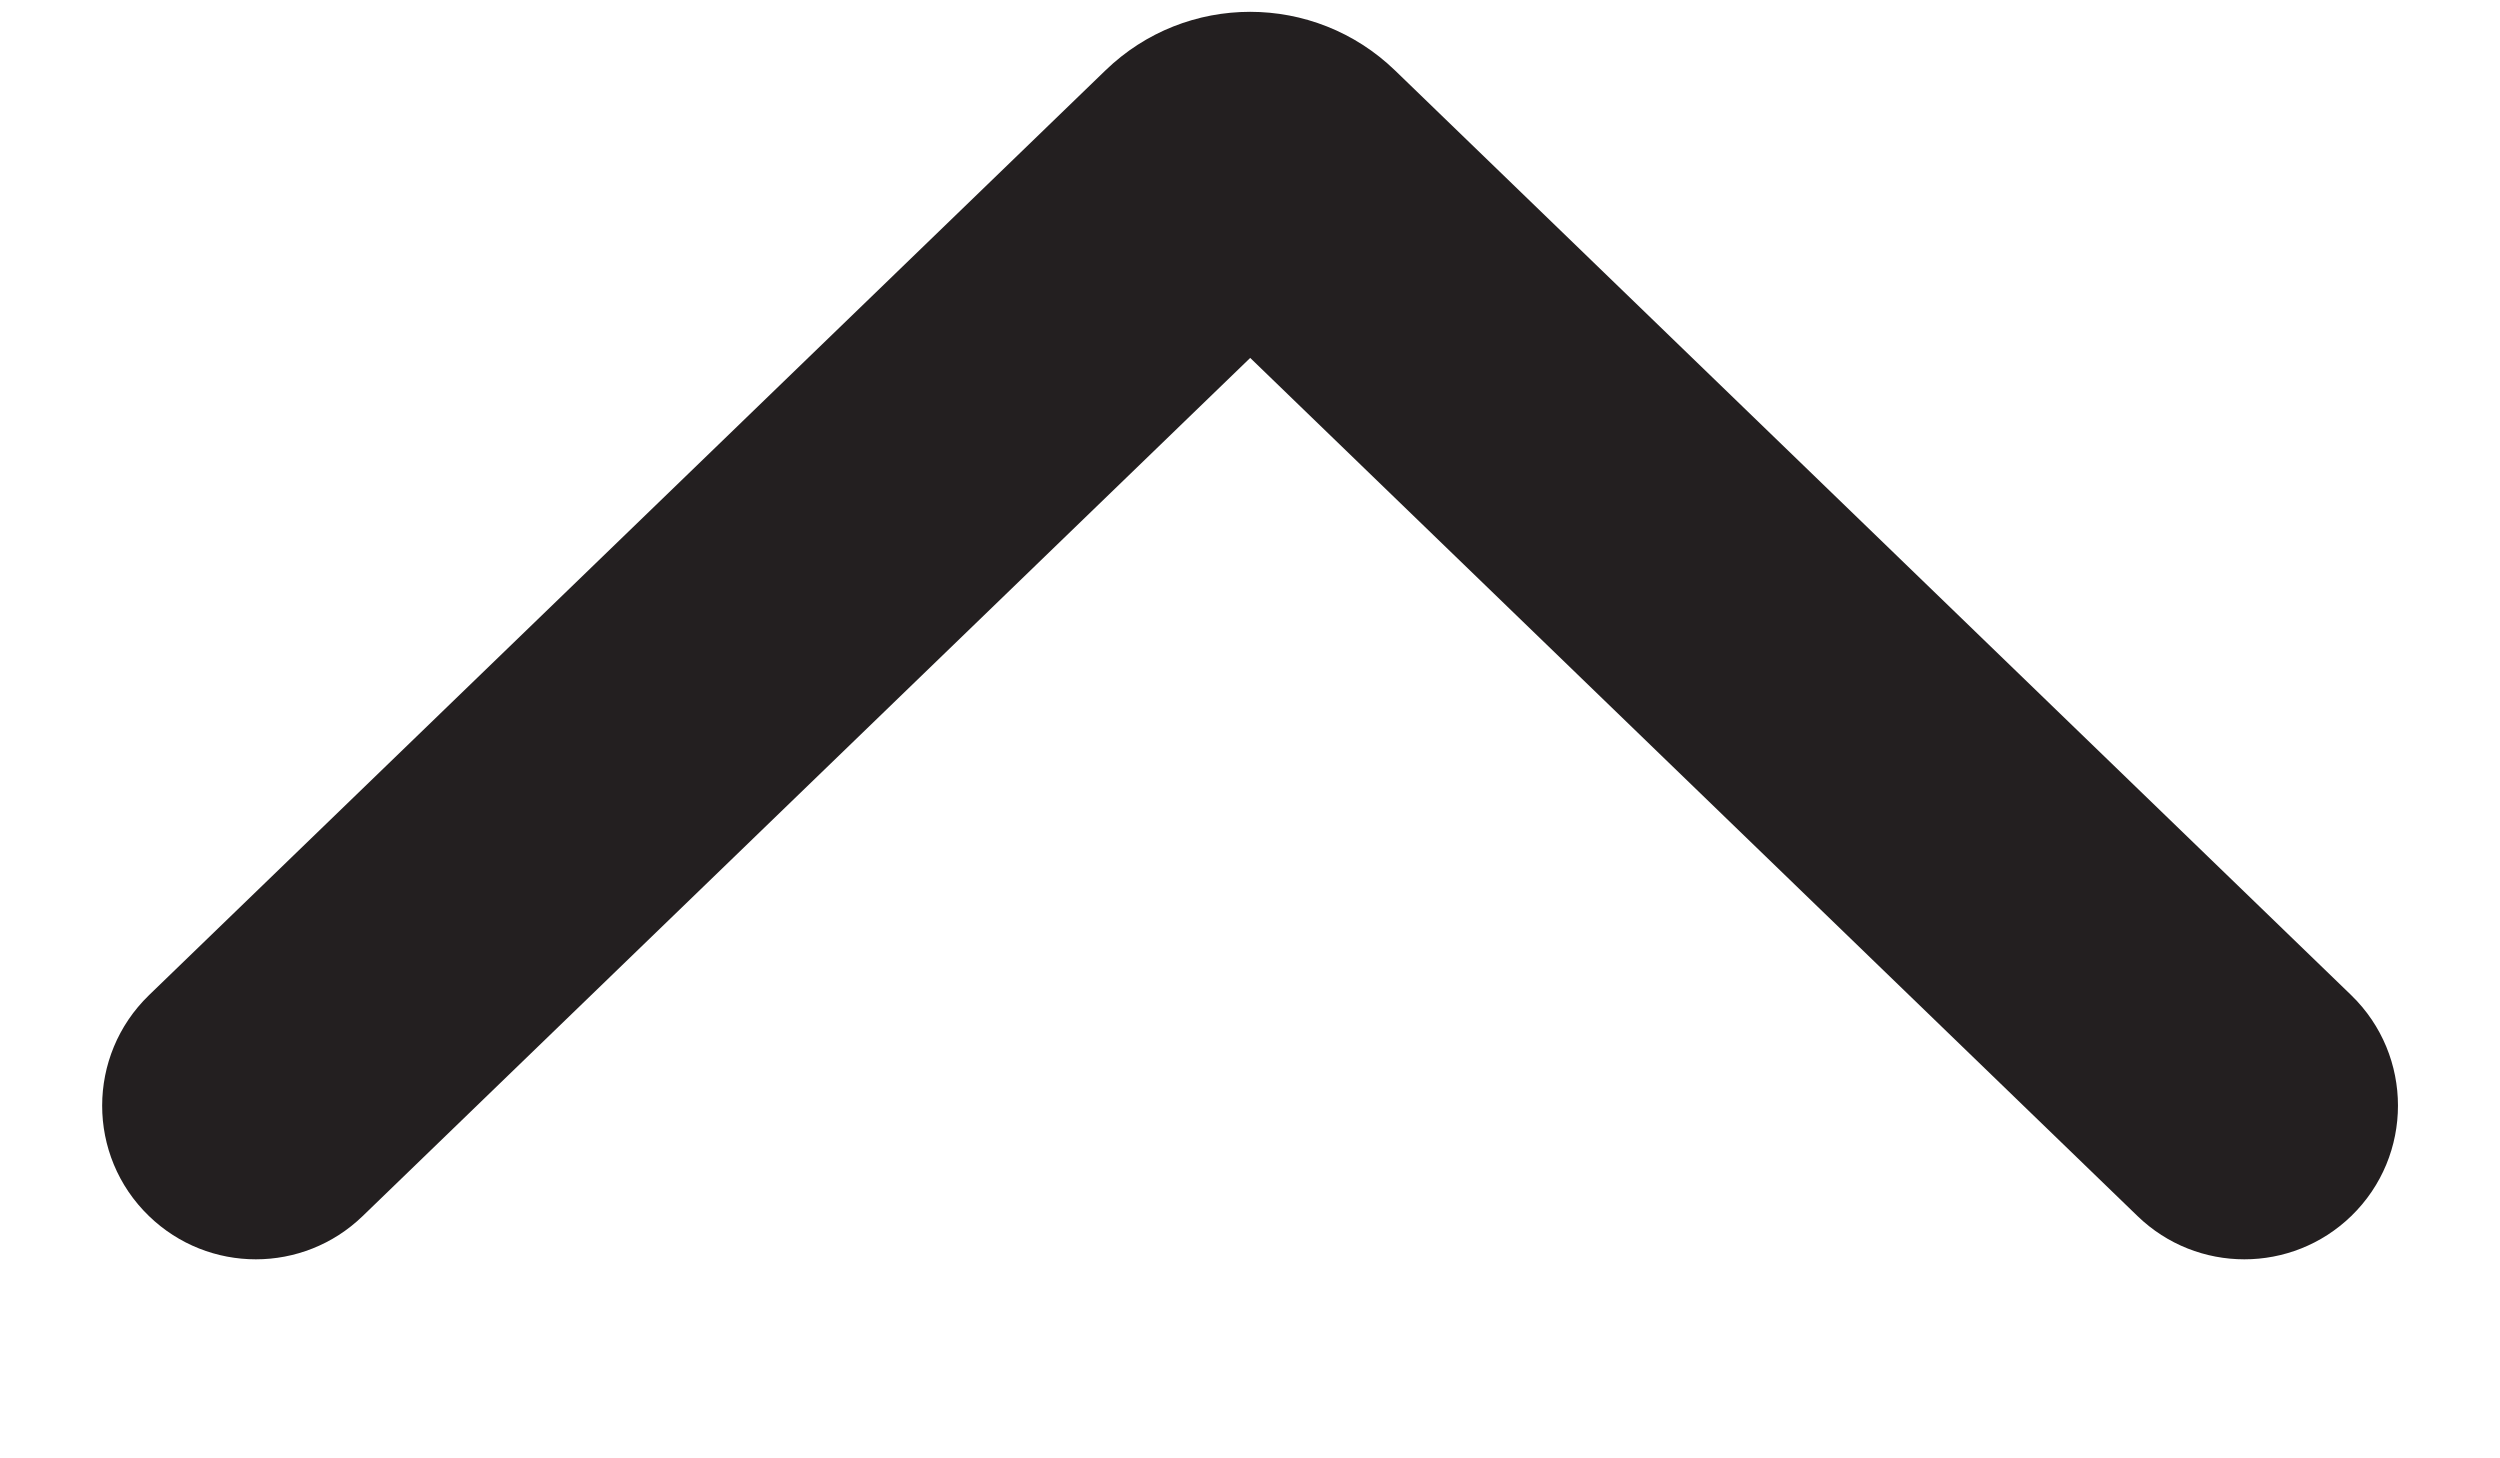 <svg width="12" height="7" viewBox="0 0 12 7" fill="none" xmlns="http://www.w3.org/2000/svg">
<path fill-rule="evenodd" clip-rule="evenodd" d="M6.001 1.718L10.26 5.837C10.546 6.114 11 6.114 11.286 5.837C11.585 5.547 11.585 5.067 11.286 4.777L6.696 0.338C6.308 -0.037 5.693 -0.037 5.306 0.338L0.715 4.777C0.416 5.067 0.415 5.547 0.715 5.837C1.001 6.114 1.455 6.114 1.741 5.837L6.001 1.718Z" fill="#231F20"/>
</svg>

